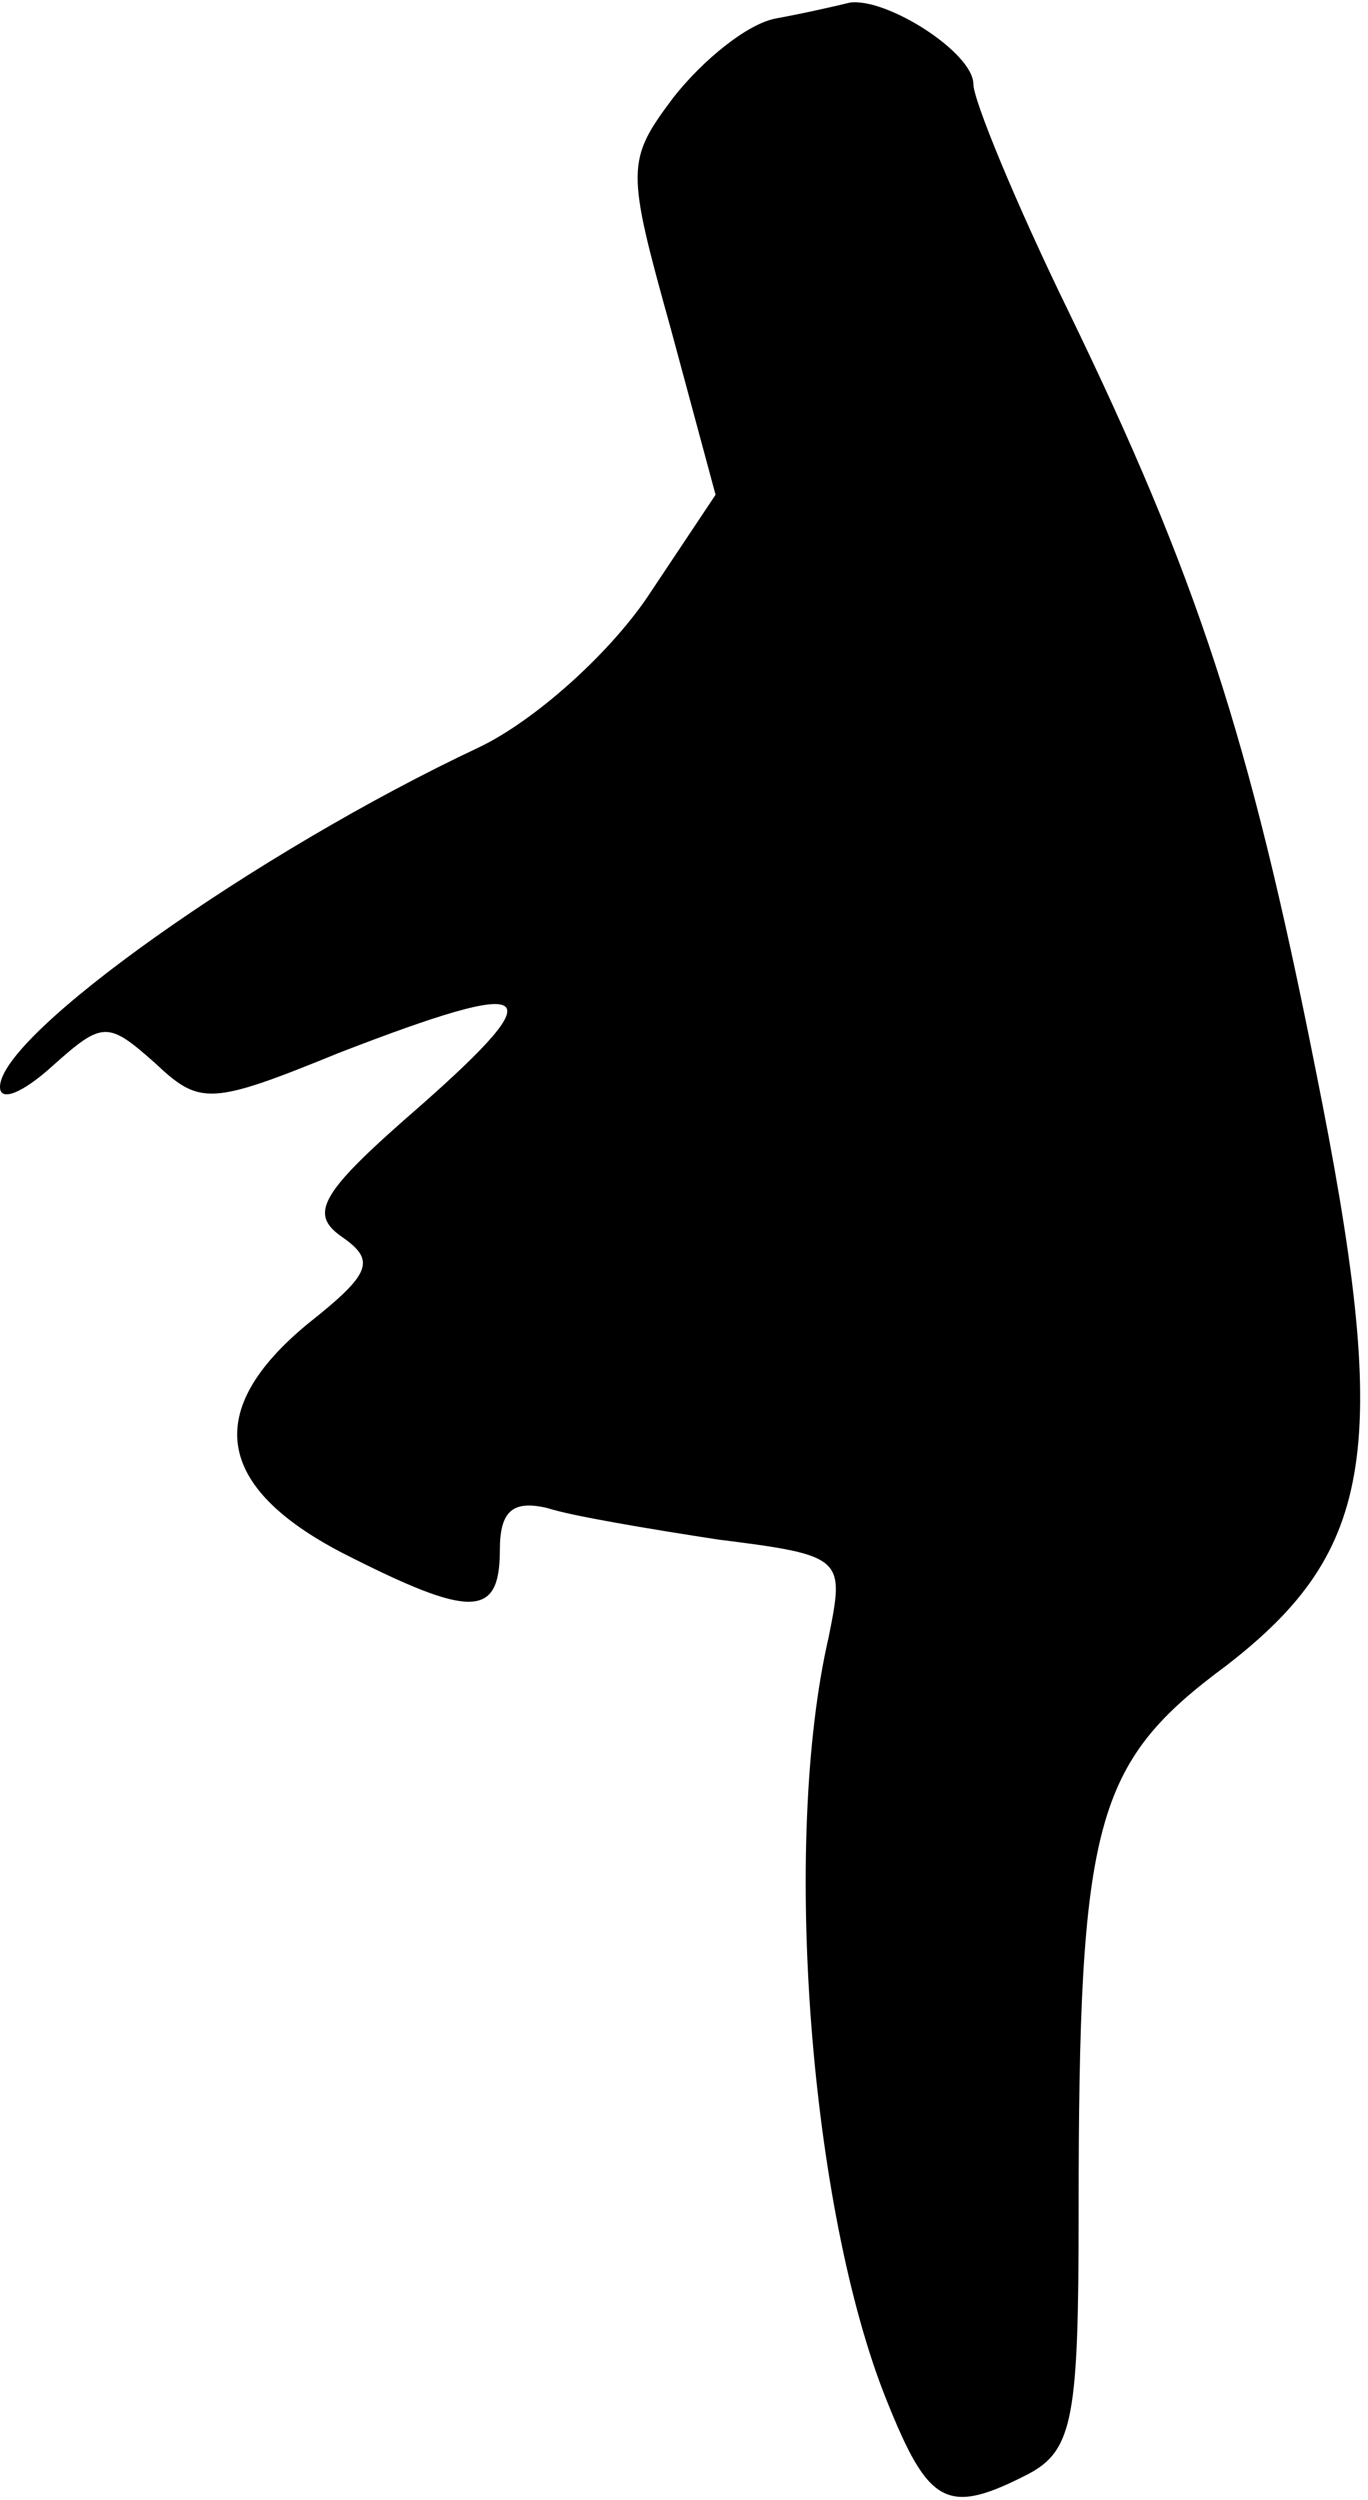 <?xml version="1.0" standalone="no"?>
<!DOCTYPE svg PUBLIC "-//W3C//DTD SVG 20010904//EN"
 "http://www.w3.org/TR/2001/REC-SVG-20010904/DTD/svg10.dtd">
<svg version="1.0" xmlns="http://www.w3.org/2000/svg"
 width="52pt" height="95pt" viewBox="0 0 52 95"
 preserveAspectRatio="xMidYMid meet">
<g transform="translate(0,95) scale(0.1,-0.1)"
fill="#000000" stroke="none">
<path fill="#000000" stroke="none" d="M295 943 c-11 -2 -28 -16 -39 -30 -18
-24 -18 -27 -1 -88 l17 -63 -26 -39 c-15 -22 -43 -47 -64 -57 -85 -40 -182
-109 -182 -129 0 -6 9 -2 20 8 19 17 21 17 39 1 17 -16 21 -16 70 4 75 29 82
25 31 -20 -38 -33 -43 -41 -30 -50 13 -9 11 -14 -13 -33 -40 -33 -35 -62 13
-87 49 -25 60 -25 60 1 0 15 5 19 18 16 9 -3 39 -8 65 -12 48 -6 48 -7 42 -37
-18 -78 -7 -218 22 -290 16 -40 23 -44 54 -28 17 9 19 22 19 99 0 149 6 171
56 208 57 44 63 83 34 227 -25 126 -45 187 -94 288 -20 41 -36 80 -36 86 0 12
-33 33 -47 31 -4 -1 -17 -4 -28 -6z"/>
</g>
</svg>
